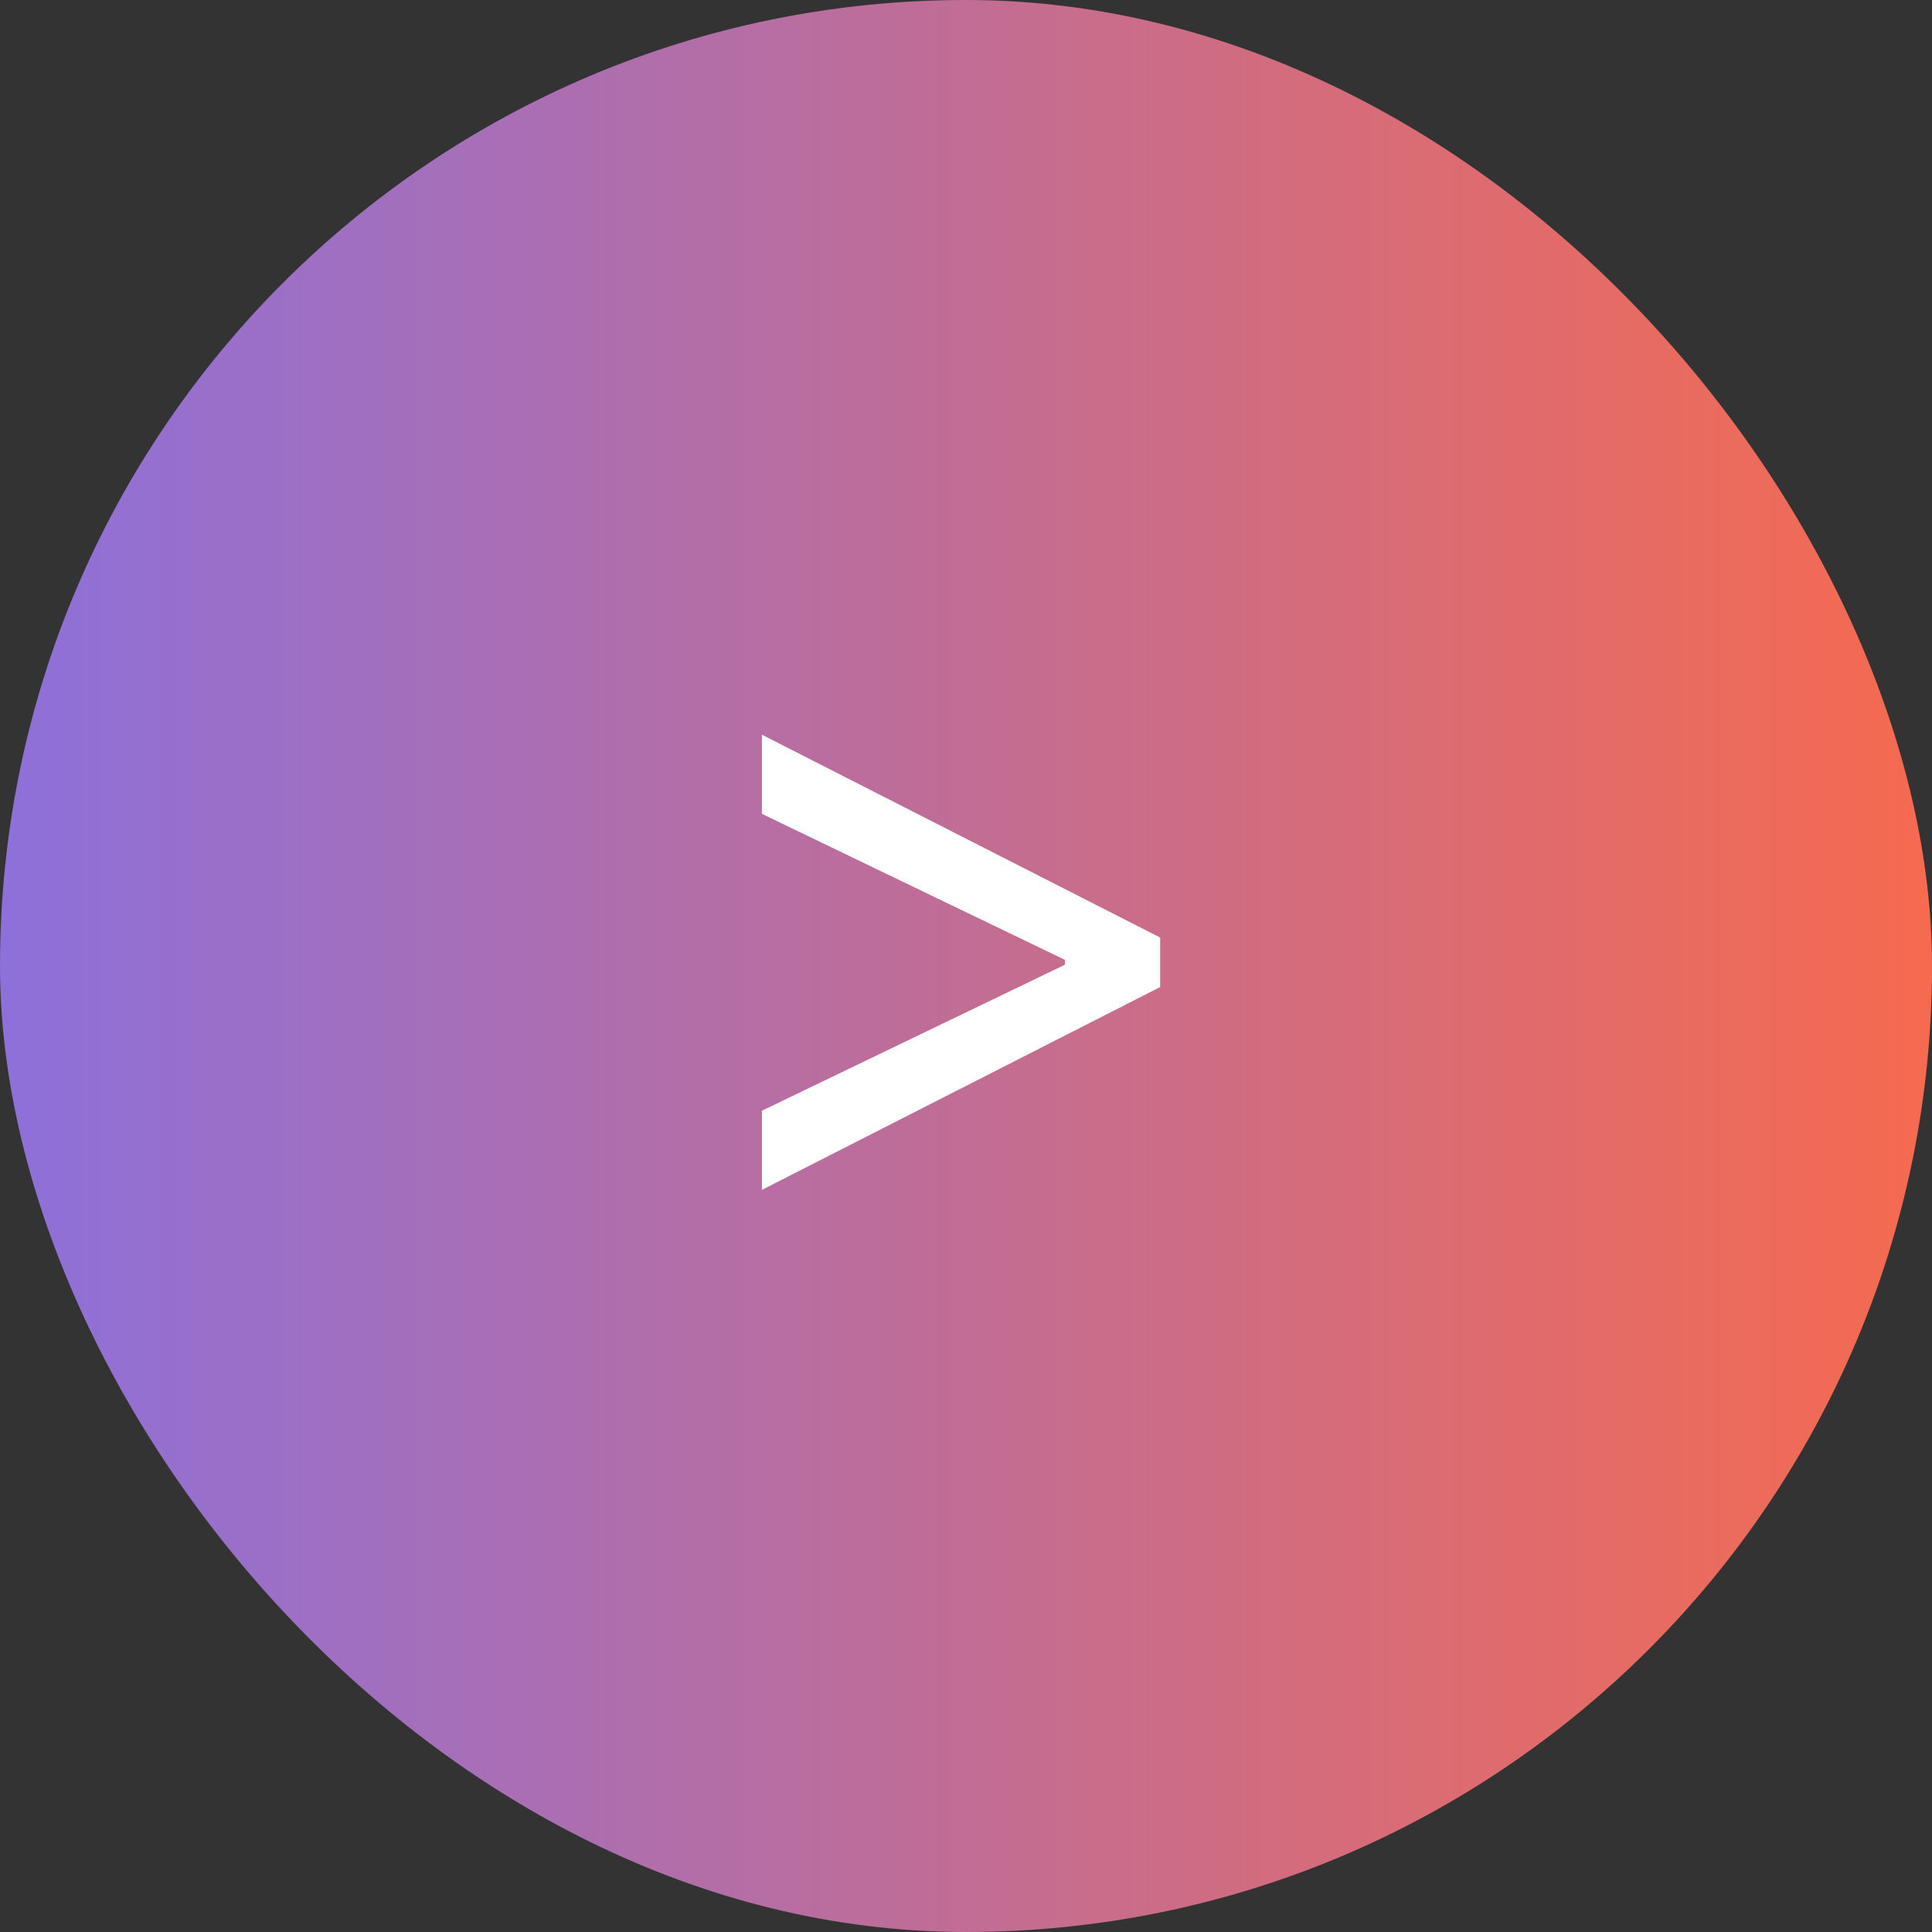 <svg width="71" height="71" viewBox="0 0 71 71" fill="none" xmlns="http://www.w3.org/2000/svg">
<rect x="0" y="0" width="71" height="71" fill="#333333" stroke="none"/>
<rect width="71" height="71" rx="35.5" fill="url(#paint0_linear_403_3542)"/>
<path d="M42.636 36.273L28 43.727V40.818L39.227 35.409L39.136 35.591V35.136L39.227 35.318L28 29.909V27L42.636 34.455V36.273Z" fill="white"/>
<defs>
<linearGradient id="paint0_linear_403_3542" x1="0" y1="35.5" x2="71" y2="35.5" gradientUnits="userSpaceOnUse">
<stop stop-color="#8D70DA"/>
<stop offset="1" stop-color="#F66A4F"/>
</linearGradient>
</defs>
</svg>
